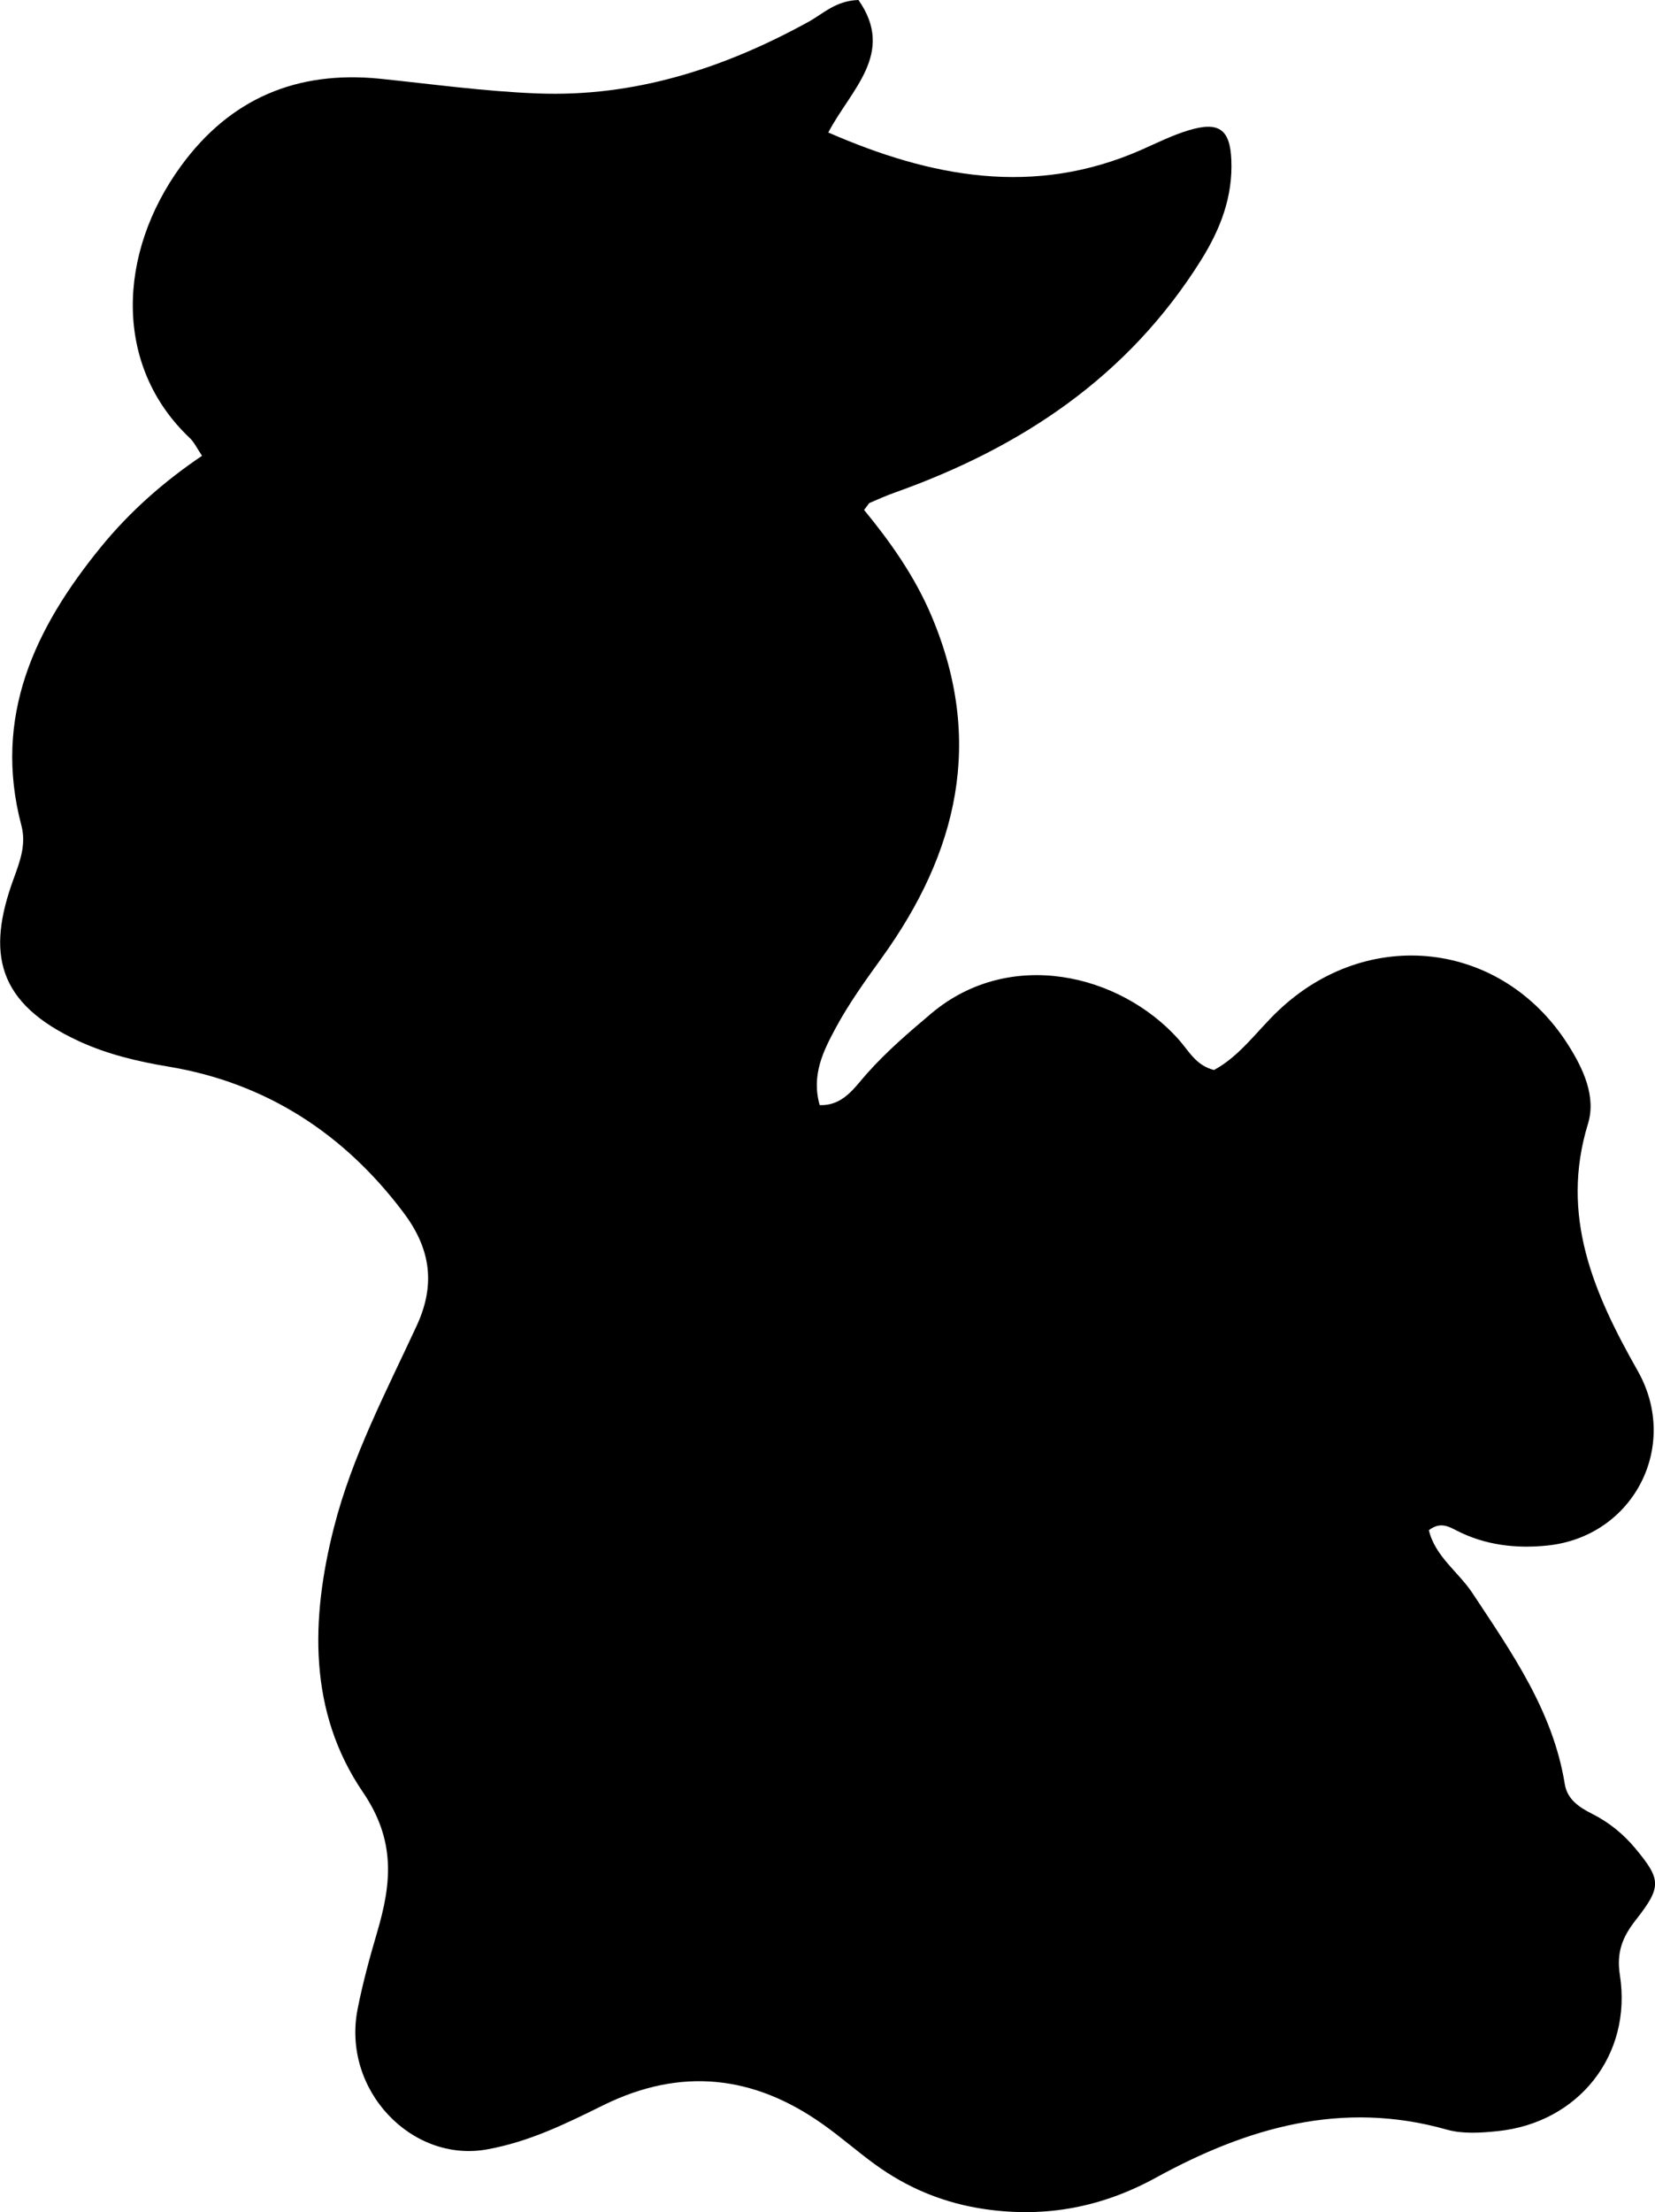 <?xml version="1.0" encoding="utf-8"?>
<!-- Generator: Adobe Illustrator 24.0.2, SVG Export Plug-In . SVG Version: 6.00 Build 0)  -->
<svg version="1.1" id="Layer_1" xmlns="http://www.w3.org/2000/svg" xmlns:xlink="http://www.w3.org/1999/xlink" x="0px" y="0px"
	 viewBox="0 0 177.19 236.75" style="enable-background:new 0 0 177.19 236.75;" xml:space="preserve">
<g>
	<path d="M152.98,163.76c0.66,2.8,3.17,4.47,4.67,6.74c4.22,6.39,8.62,12.62,9.88,20.43c0.27,1.65,1.54,2.48,2.92,3.18
		c1.81,0.91,3.34,2.15,4.64,3.71c2.77,3.34,2.83,4.1,0.04,7.66c-1.39,1.77-2.09,3.42-1.7,5.89c1.34,8.58-4.45,15.81-13.07,16.7
		c-1.8,0.19-3.76,0.32-5.46-0.16c-11.22-3.18-21.38-0.21-31.14,5.14c-5.74,3.15-11.75,4.31-18.25,3.38
		c-4.4-0.63-8.32-2.24-11.87-4.83c-1.88-1.37-3.64-2.92-5.54-4.26c-7.42-5.27-15.22-6.12-23.49-2.05c-4,1.97-7.91,3.92-12.49,4.74
		c-8.04,1.44-15.55-6.36-13.83-15.04c0.55-2.77,1.29-5.5,2.09-8.21c1.54-5.22,2.01-9.8-1.53-14.99c-5.86-8.6-5.59-18.55-3.09-28.35
		c1.93-7.58,5.6-14.53,8.86-21.58c2.14-4.62,1.32-8.45-1.42-12.09c-6.34-8.43-14.69-13.88-25.16-15.62
		c-3.32-0.55-6.56-1.33-9.54-2.7c-8.9-4.08-9.93-9.5-7.05-17.38c0.72-1.96,1.37-3.74,0.84-5.73c-3.08-11.65,1.44-21.14,8.54-29.83
		c3.05-3.73,6.66-6.94,10.8-9.73c-0.57-0.85-0.85-1.47-1.31-1.9c-8.21-7.75-7.74-19.78-0.96-29.09c5.28-7.25,12.4-10.24,21.26-9.37
		C46.24,9,51.87,9.78,57.52,10c10.42,0.41,20-2.69,29.05-7.67c1.57-0.87,2.92-2.26,5.34-2.33c4,5.71-0.83,9.59-3.23,14.18
		c10.98,4.79,22.03,6.92,33.53,1.85c1.67-0.74,3.33-1.57,5.07-2.09c3.21-0.97,4.41-0.11,4.55,3.16c0.17,3.95-1.15,7.4-3.26,10.77
		c-7.79,12.43-19.18,20-32.7,24.82c-0.93,0.33-1.84,0.73-2.74,1.12c-0.13,0.06-0.21,0.25-0.62,0.76c2.8,3.41,5.42,7.09,7.22,11.35
		c5.66,13.36,2.81,25.32-5.34,36.61c-1.75,2.42-3.5,4.86-4.91,7.47c-1.32,2.45-2.64,5.05-1.72,8.27c2.52,0.08,3.71-1.87,5.06-3.38
		c2.11-2.37,4.48-4.4,6.91-6.45c8.39-7.04,20.17-4.23,26.45,2.79c1.09,1.22,1.85,2.8,3.8,3.28c2.76-1.49,4.58-4.16,6.84-6.31
		c9.6-9.16,23.95-7.54,31.04,3.57c1.66,2.6,3.04,5.59,2.16,8.48c-3.04,9.89,0.64,18.2,5.32,26.46c4.56,8.05-0.46,17.73-9.66,18.69
		c-3.35,0.35-6.67-0.03-9.73-1.6C154.99,163.3,154.15,162.87,152.98,163.76z"/>
</g>
</svg>
